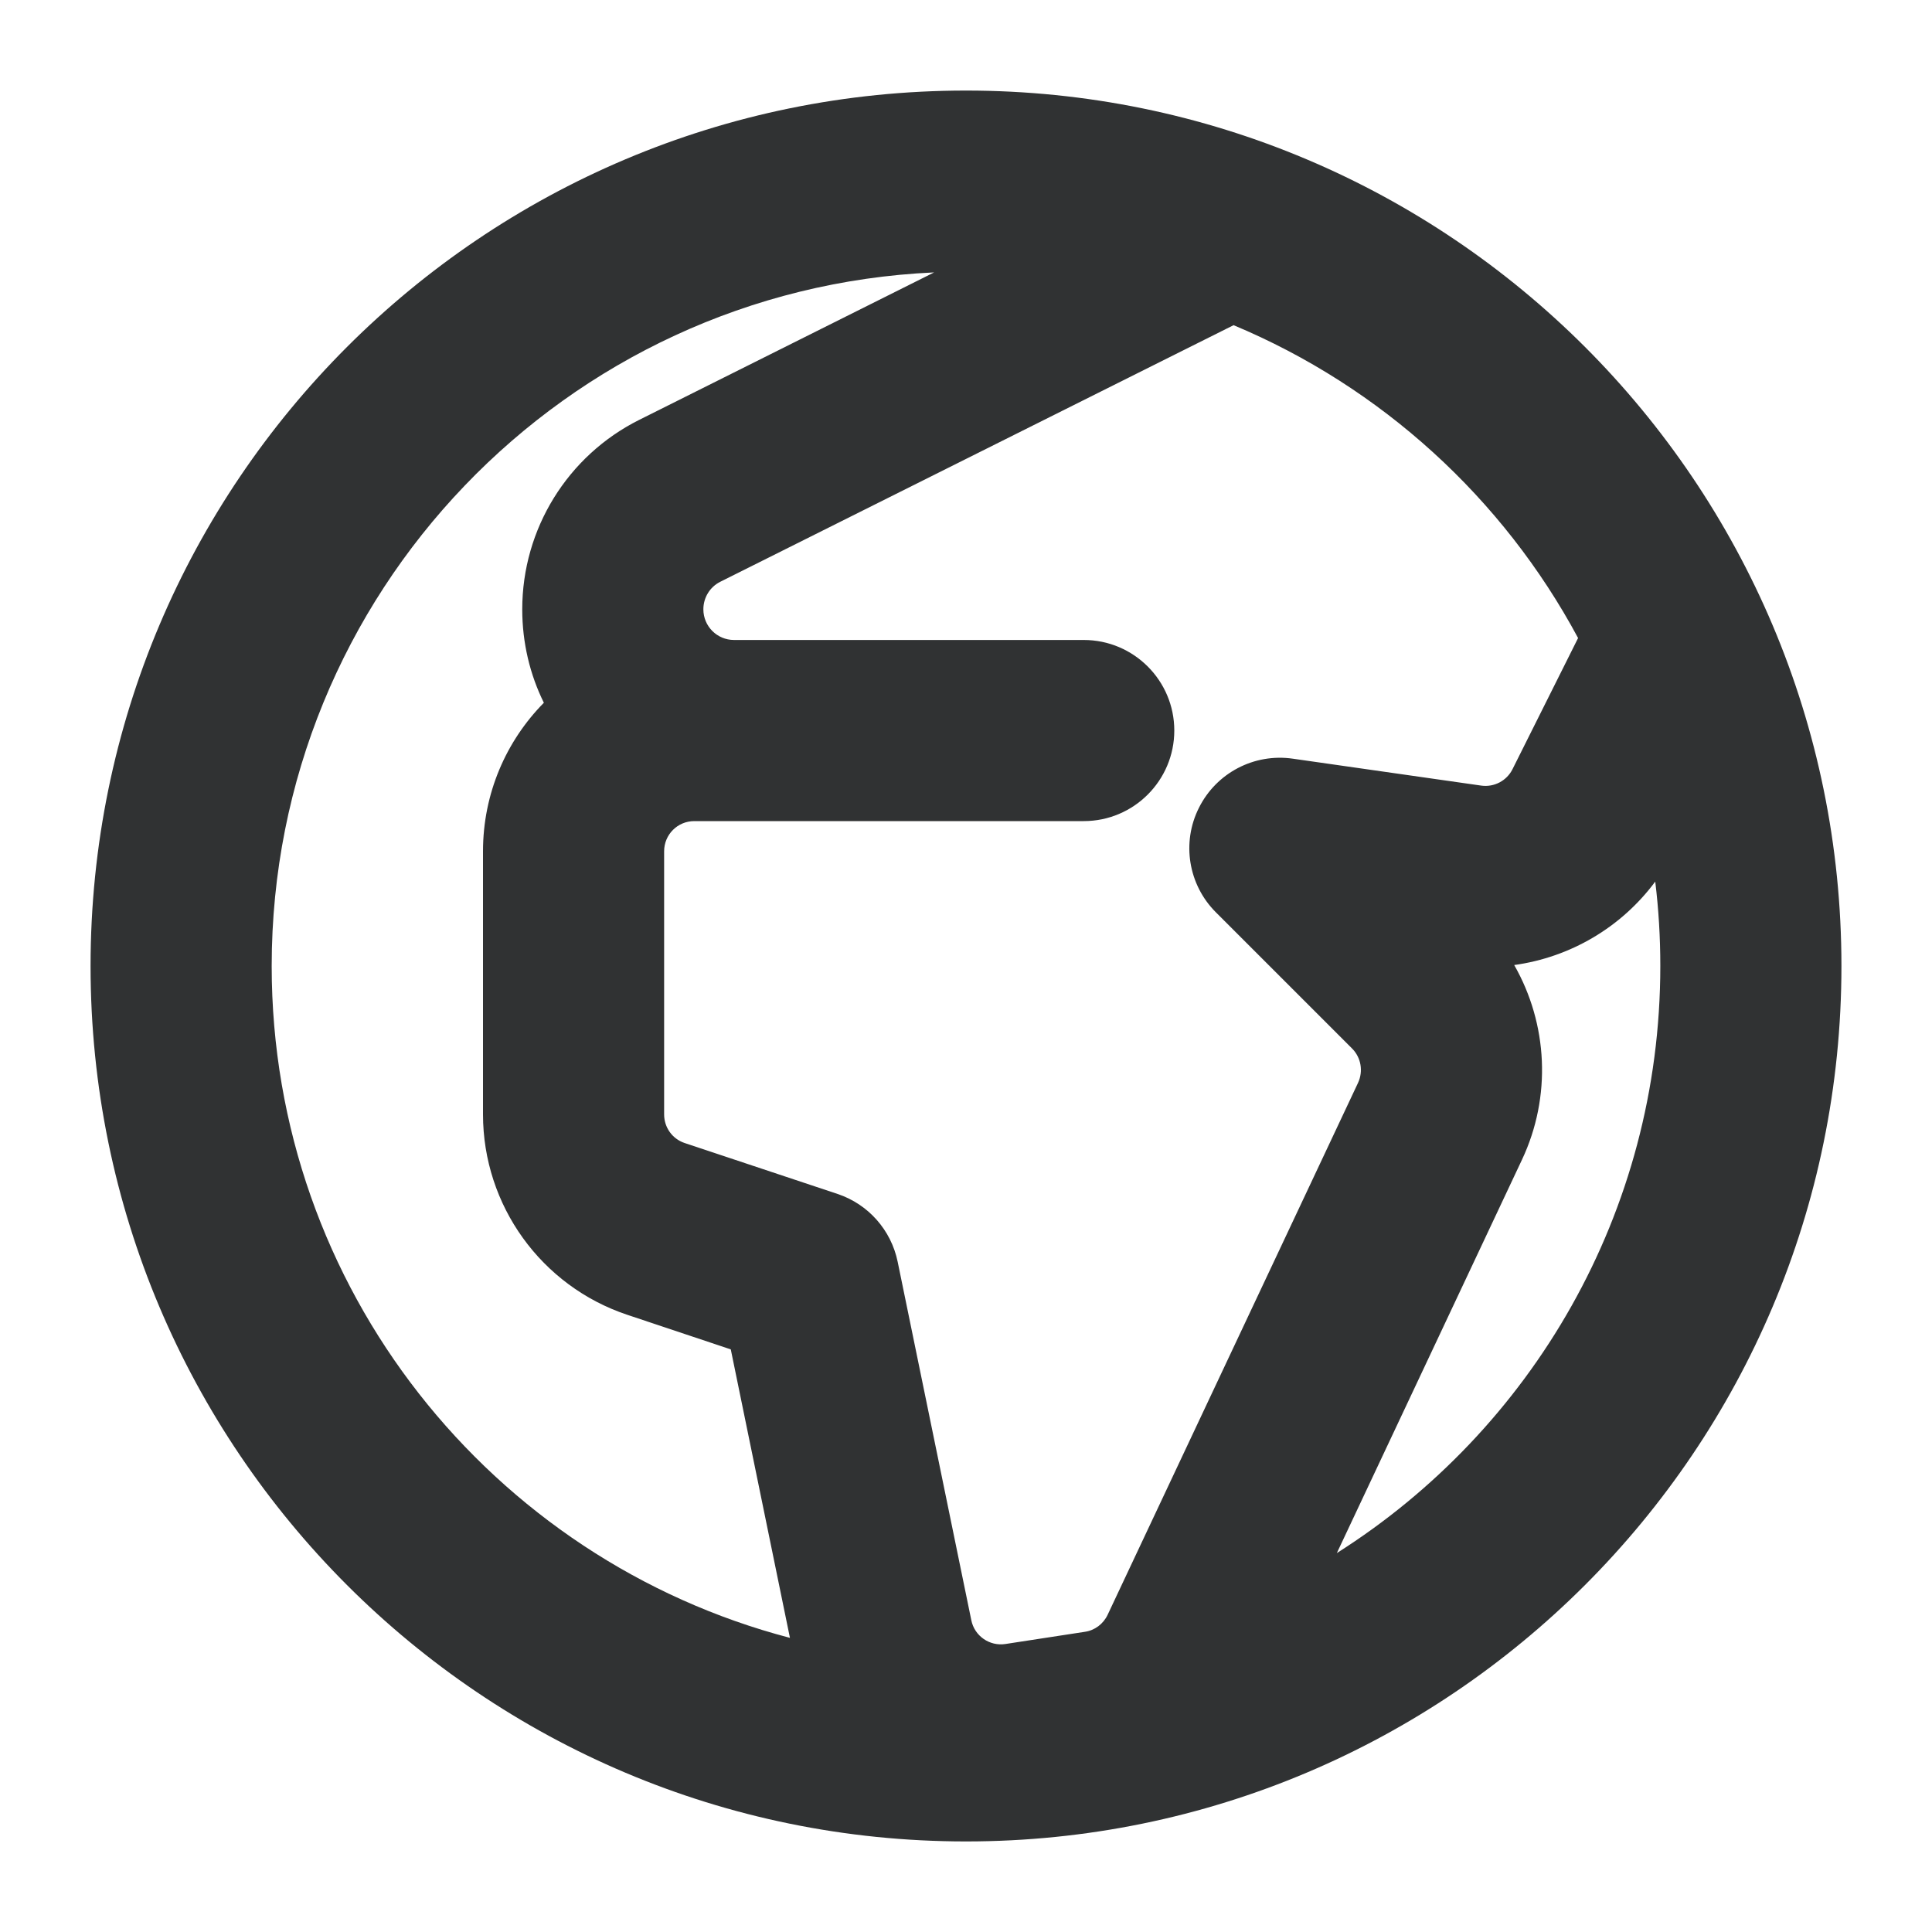 <svg width="16" height="16" viewBox="0 0 16 16" fill="none" xmlns="http://www.w3.org/2000/svg">
    <g clip-path="url(#clip0_53_7149)">
        <path fill-rule="evenodd" clip-rule="evenodd"
            d="M8 0.75C3.996 0.75 0.75 3.996 0.75 8C0.75 12.004 3.996 15.25 8 15.25C12.004 15.25 15.25 12.004 15.25 8C15.25 3.996 12.004 0.75 8 0.75ZM7.736 2.256C4.683 2.394 2.25 4.913 2.25 8C2.25 10.672 4.072 12.918 6.542 13.564L6.052 11.175L5.196 10.889C4.482 10.651 4 9.982 4 9.229V7.05C4 6.571 4.192 6.136 4.504 5.82C4.389 5.587 4.325 5.324 4.325 5.046C4.325 4.381 4.7 3.774 5.294 3.477L7.736 2.256ZM11.071 12.862C12.681 11.843 13.75 10.046 13.75 8C13.75 7.763 13.736 7.53 13.708 7.301C13.426 7.681 13.004 7.928 12.54 7.992C12.818 8.479 12.851 9.081 12.604 9.605L11.071 12.862ZM13.069 5.284C12.447 4.125 11.438 3.204 10.216 2.693L5.965 4.818C5.879 4.861 5.825 4.949 5.825 5.046C5.825 5.186 5.938 5.3 6.079 5.3H8.975C9.389 5.3 9.725 5.636 9.725 6.05C9.725 6.464 9.389 6.8 8.975 6.8H5.75C5.611 6.8 5.5 6.912 5.5 7.05V9.229C5.5 9.337 5.568 9.432 5.67 9.466L6.937 9.888C7.191 9.973 7.38 10.187 7.434 10.449L8.044 13.418C8.07 13.548 8.195 13.635 8.326 13.615L8.984 13.514C9.067 13.502 9.137 13.449 9.173 13.373L11.247 8.967C11.291 8.871 11.272 8.758 11.197 8.683L10.069 7.555C9.841 7.327 9.784 6.978 9.929 6.69C10.073 6.401 10.386 6.237 10.706 6.283L12.267 6.506C12.374 6.521 12.478 6.466 12.526 6.37L13.069 5.284Z"
            fill="#303233" />
    </g>
    <defs>
        <clipPath id="clip0_53_7149">
            <rect width="16" height="16" fill="white" />
        </clipPath>
    </defs>
</svg>
